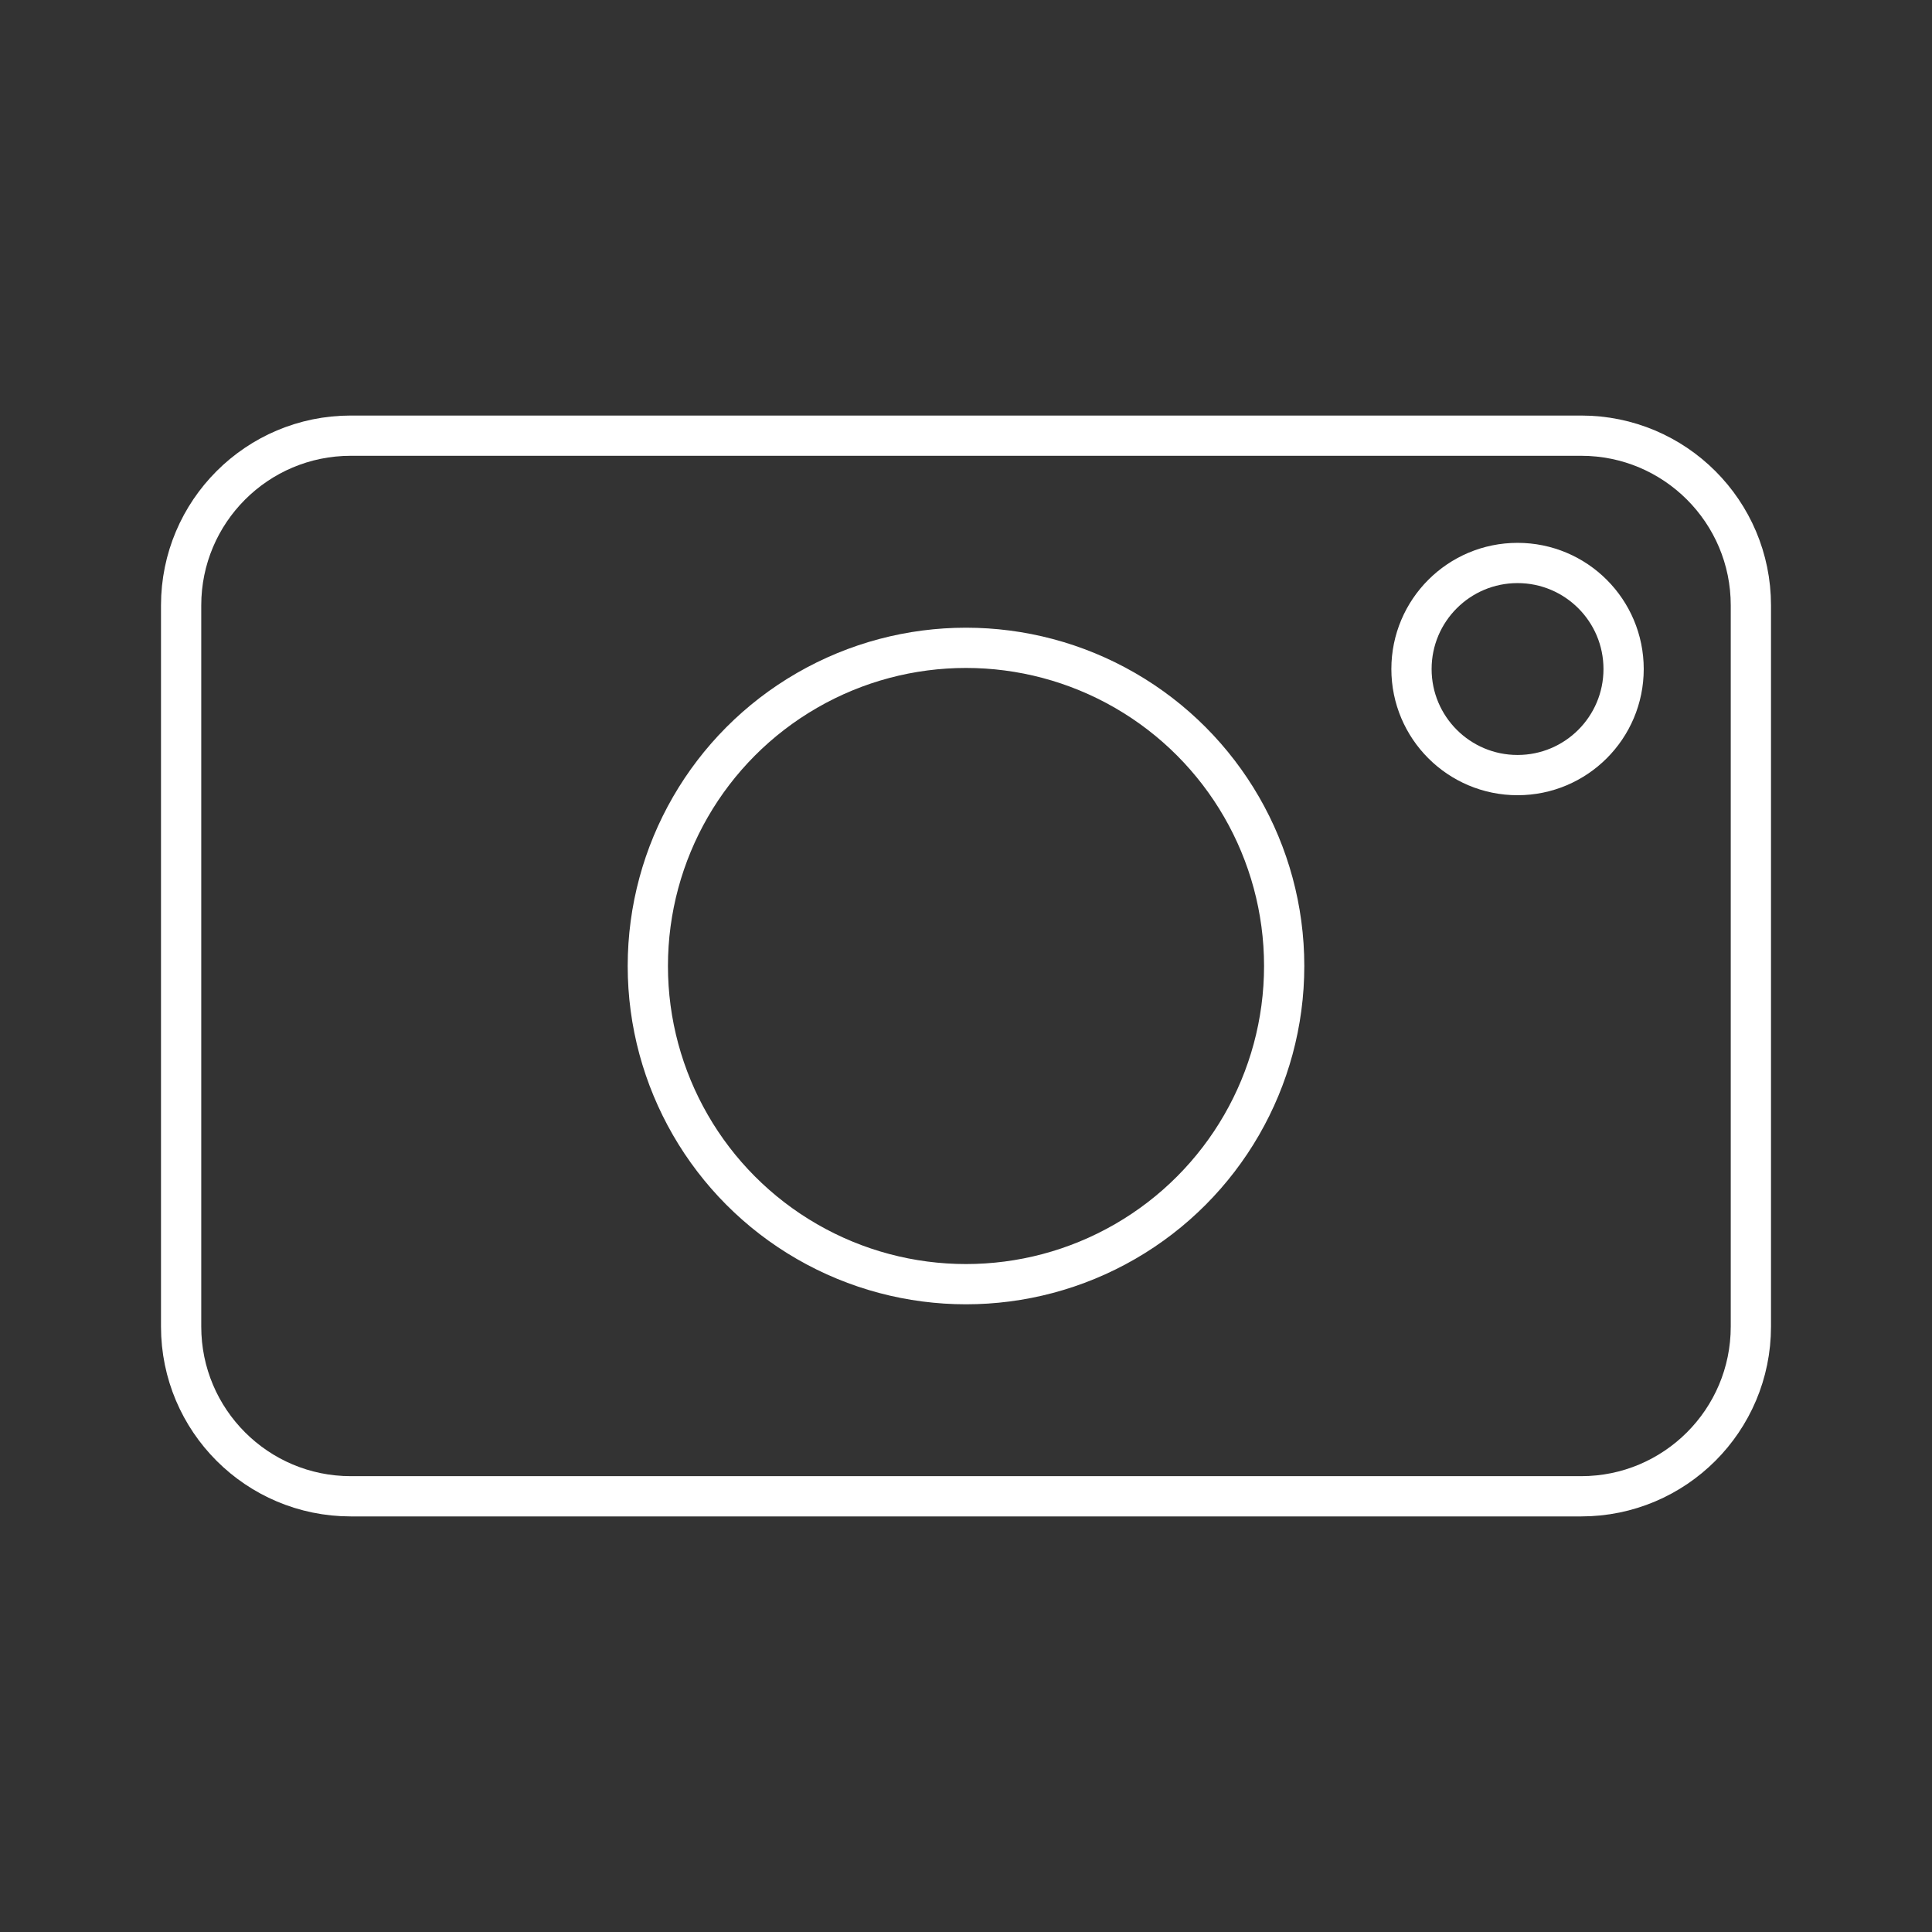 <?xml version="1.0" encoding="UTF-8"?><svg id="b" xmlns="http://www.w3.org/2000/svg" viewBox="0 0 48 48"><rect x="0" y="0" width="48" height="48" fill="#333333" stroke="none"/><defs><style>.e{fill:none;stroke:#fff;stroke-linecap:round;stroke-linejoin:round;}</style></defs><g id="c"><path id="d" class="e" d="m39.284,10.824H8.716c-2.329,0-4.216,1.888-4.216,4.216v17.919c0,2.329,1.888,4.216,4.216,4.216h30.568c2.329,0,4.216-1.888,4.216-4.216V15.04c0-2.329-1.888-4.216-4.216-4.216Z"/></g><circle class="e" cx="24" cy="24" r="7.905"/><circle class="e" cx="37.703" cy="16.622" r="2.635"/></svg>